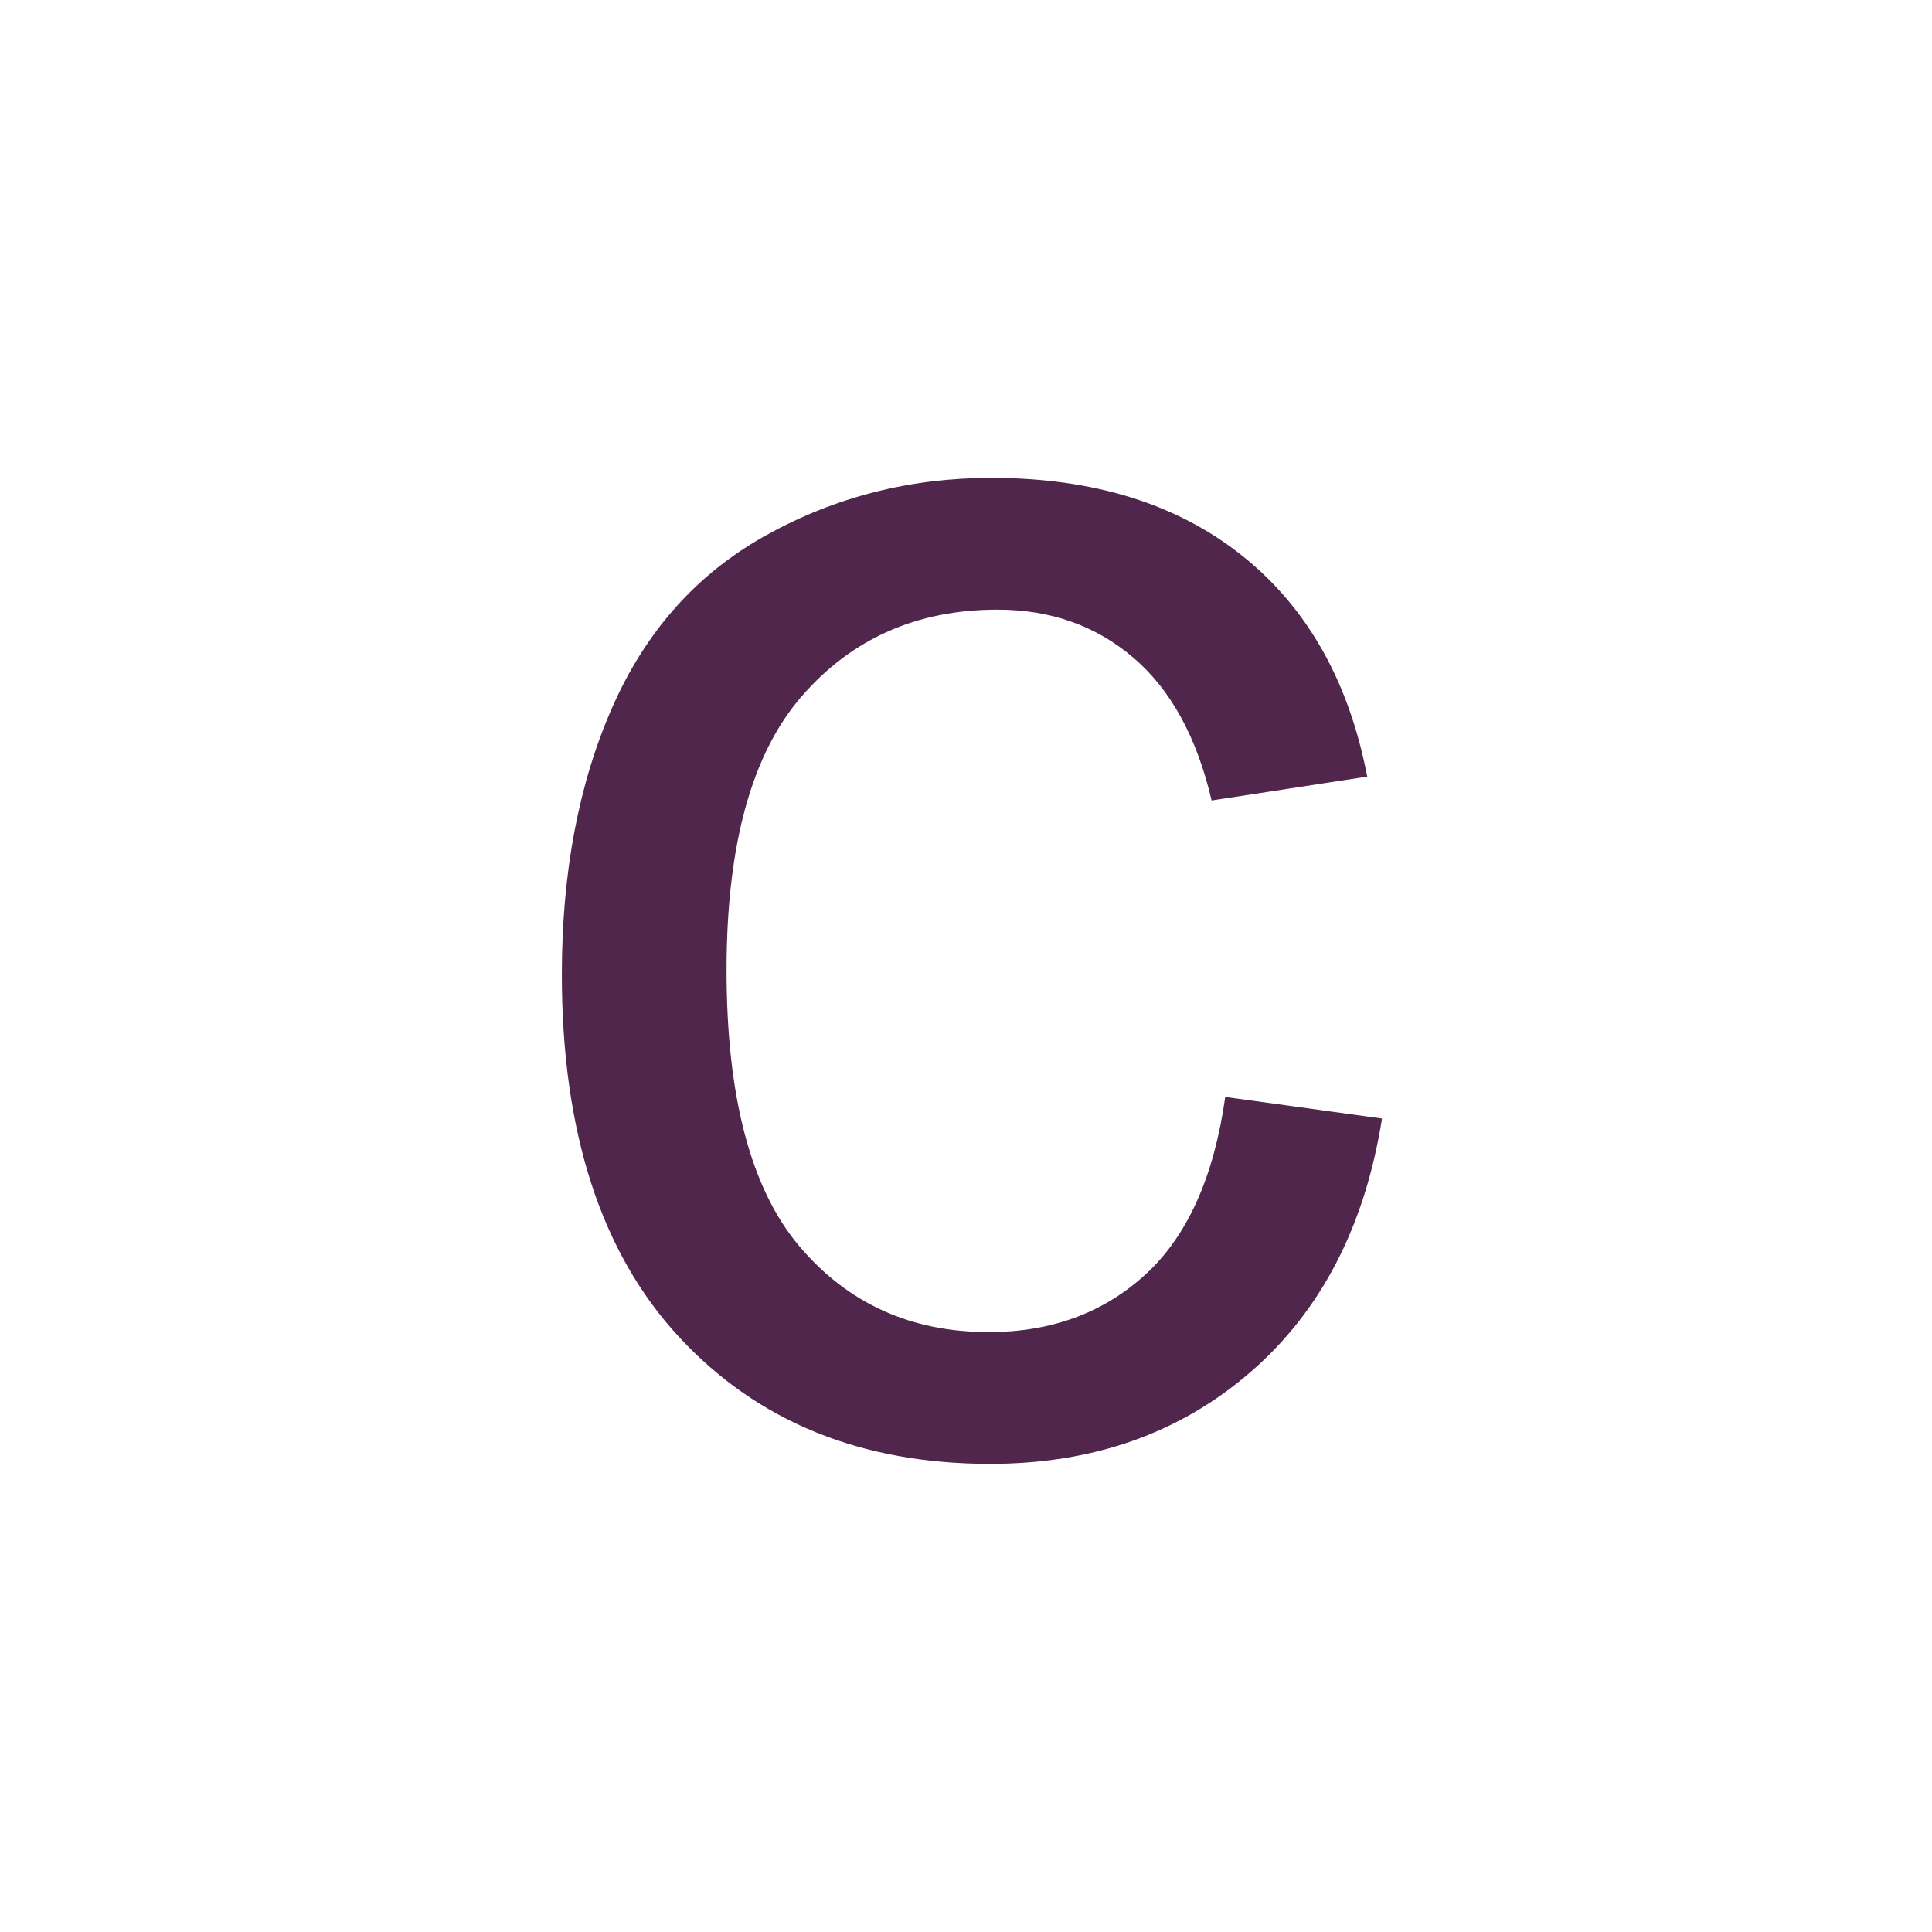 <svg height="850.394" viewBox="0 0 850.394 850.394" width="850.394" xmlns="http://www.w3.org/2000/svg"><path d="m539.305 482.841 69 9.5c-7.547 47.547-26.867 84.773-57.961 111.664s-69.273 40.336-114.539 40.336c-56.719 0-102.321-18.57-136.79-55.711-34.477-37.141-51.711-90.383-51.711-159.727 0-44.828 7.414-84.063 22.25-117.688s37.414-58.844 67.742-75.656c30.321-16.813 63.313-25.219 98.969-25.219 45.031 0 81.859 11.422 110.492 34.25 28.625 22.828 46.977 55.25 55.047 97.25l-68.5 10.5c-6.5-27.867-17.992-48.836-34.484-62.898s-36.422-21.102-59.797-21.102c-35.328 0-64.023 12.703-86.102 38.094-22.078 25.391-33.117 65.563-33.117 120.516 0 55.734 10.656 96.234 31.969 121.5s49.125 37.891 83.438 37.891c27.547 0 50.547-8.461 69-25.383s30.156-42.961 35.094-78.117z" fill="#50264c"/><path d="m0 0h850.394v850.394h-850.394z" fill="none"/></svg>